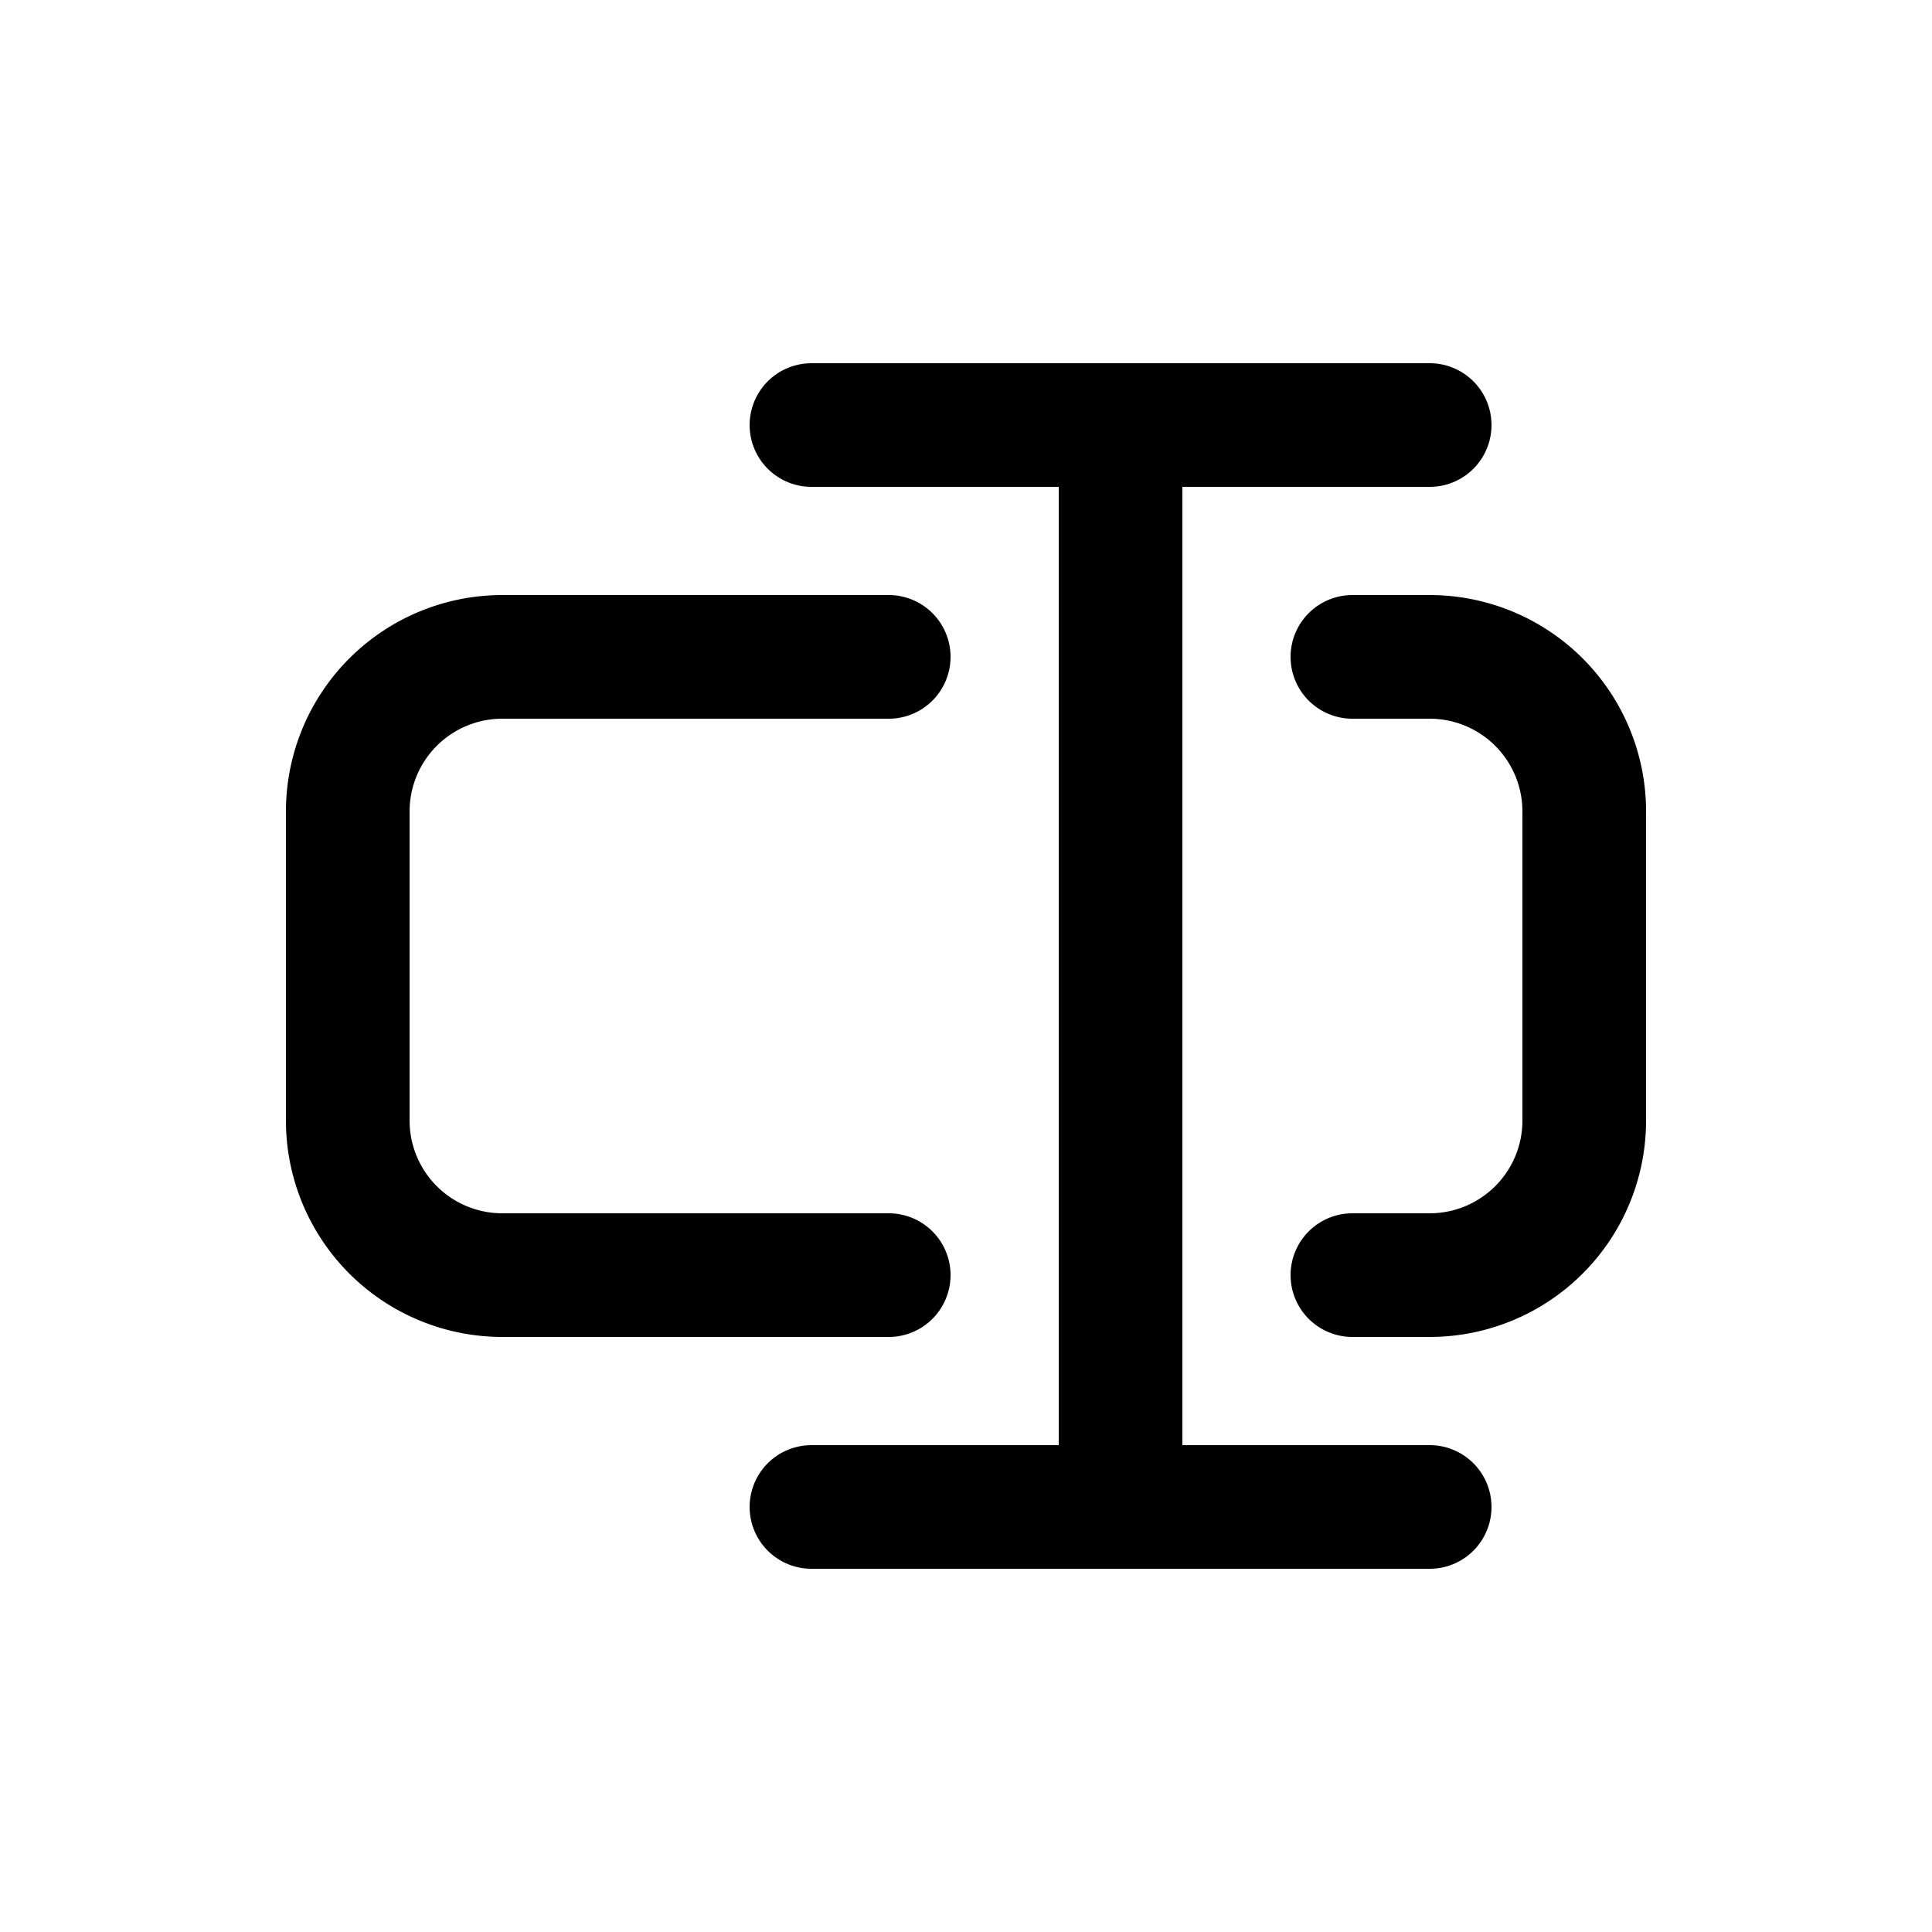 <?xml version="1.0" encoding="UTF-8"?>
<svg xmlns="http://www.w3.org/2000/svg"
     xmlns:xlink="http://www.w3.org/1999/xlink"
     version="1.1" baseProfile="full"
     width="100px" height="100px">
  <g transform="scale(0.8)" transform-origin="50% 50%" stroke-width="8" stroke-linecap="round" stroke="#000" fill="transparent" stroke-linejoin="round" >
    <line x1="40" x2="80" y1="15" y2="15"></line>
    <line x1="40" x2="80" y1="85" y2="85"></line>
    <line x1="60" x2="60" y1="15" y2="85"></line>
    
    <path d="M45,30 L20,30 A10,10 0 0,0 10,40 L10,60 A10,10 0 0,0 20,70 L45,70" />
    <path d="M75,70 L80,70 A10,10 0 0,0 90,60 L90,40 A10,10 0 0,0 80,30 L75,30" />

  </g>
</svg>
